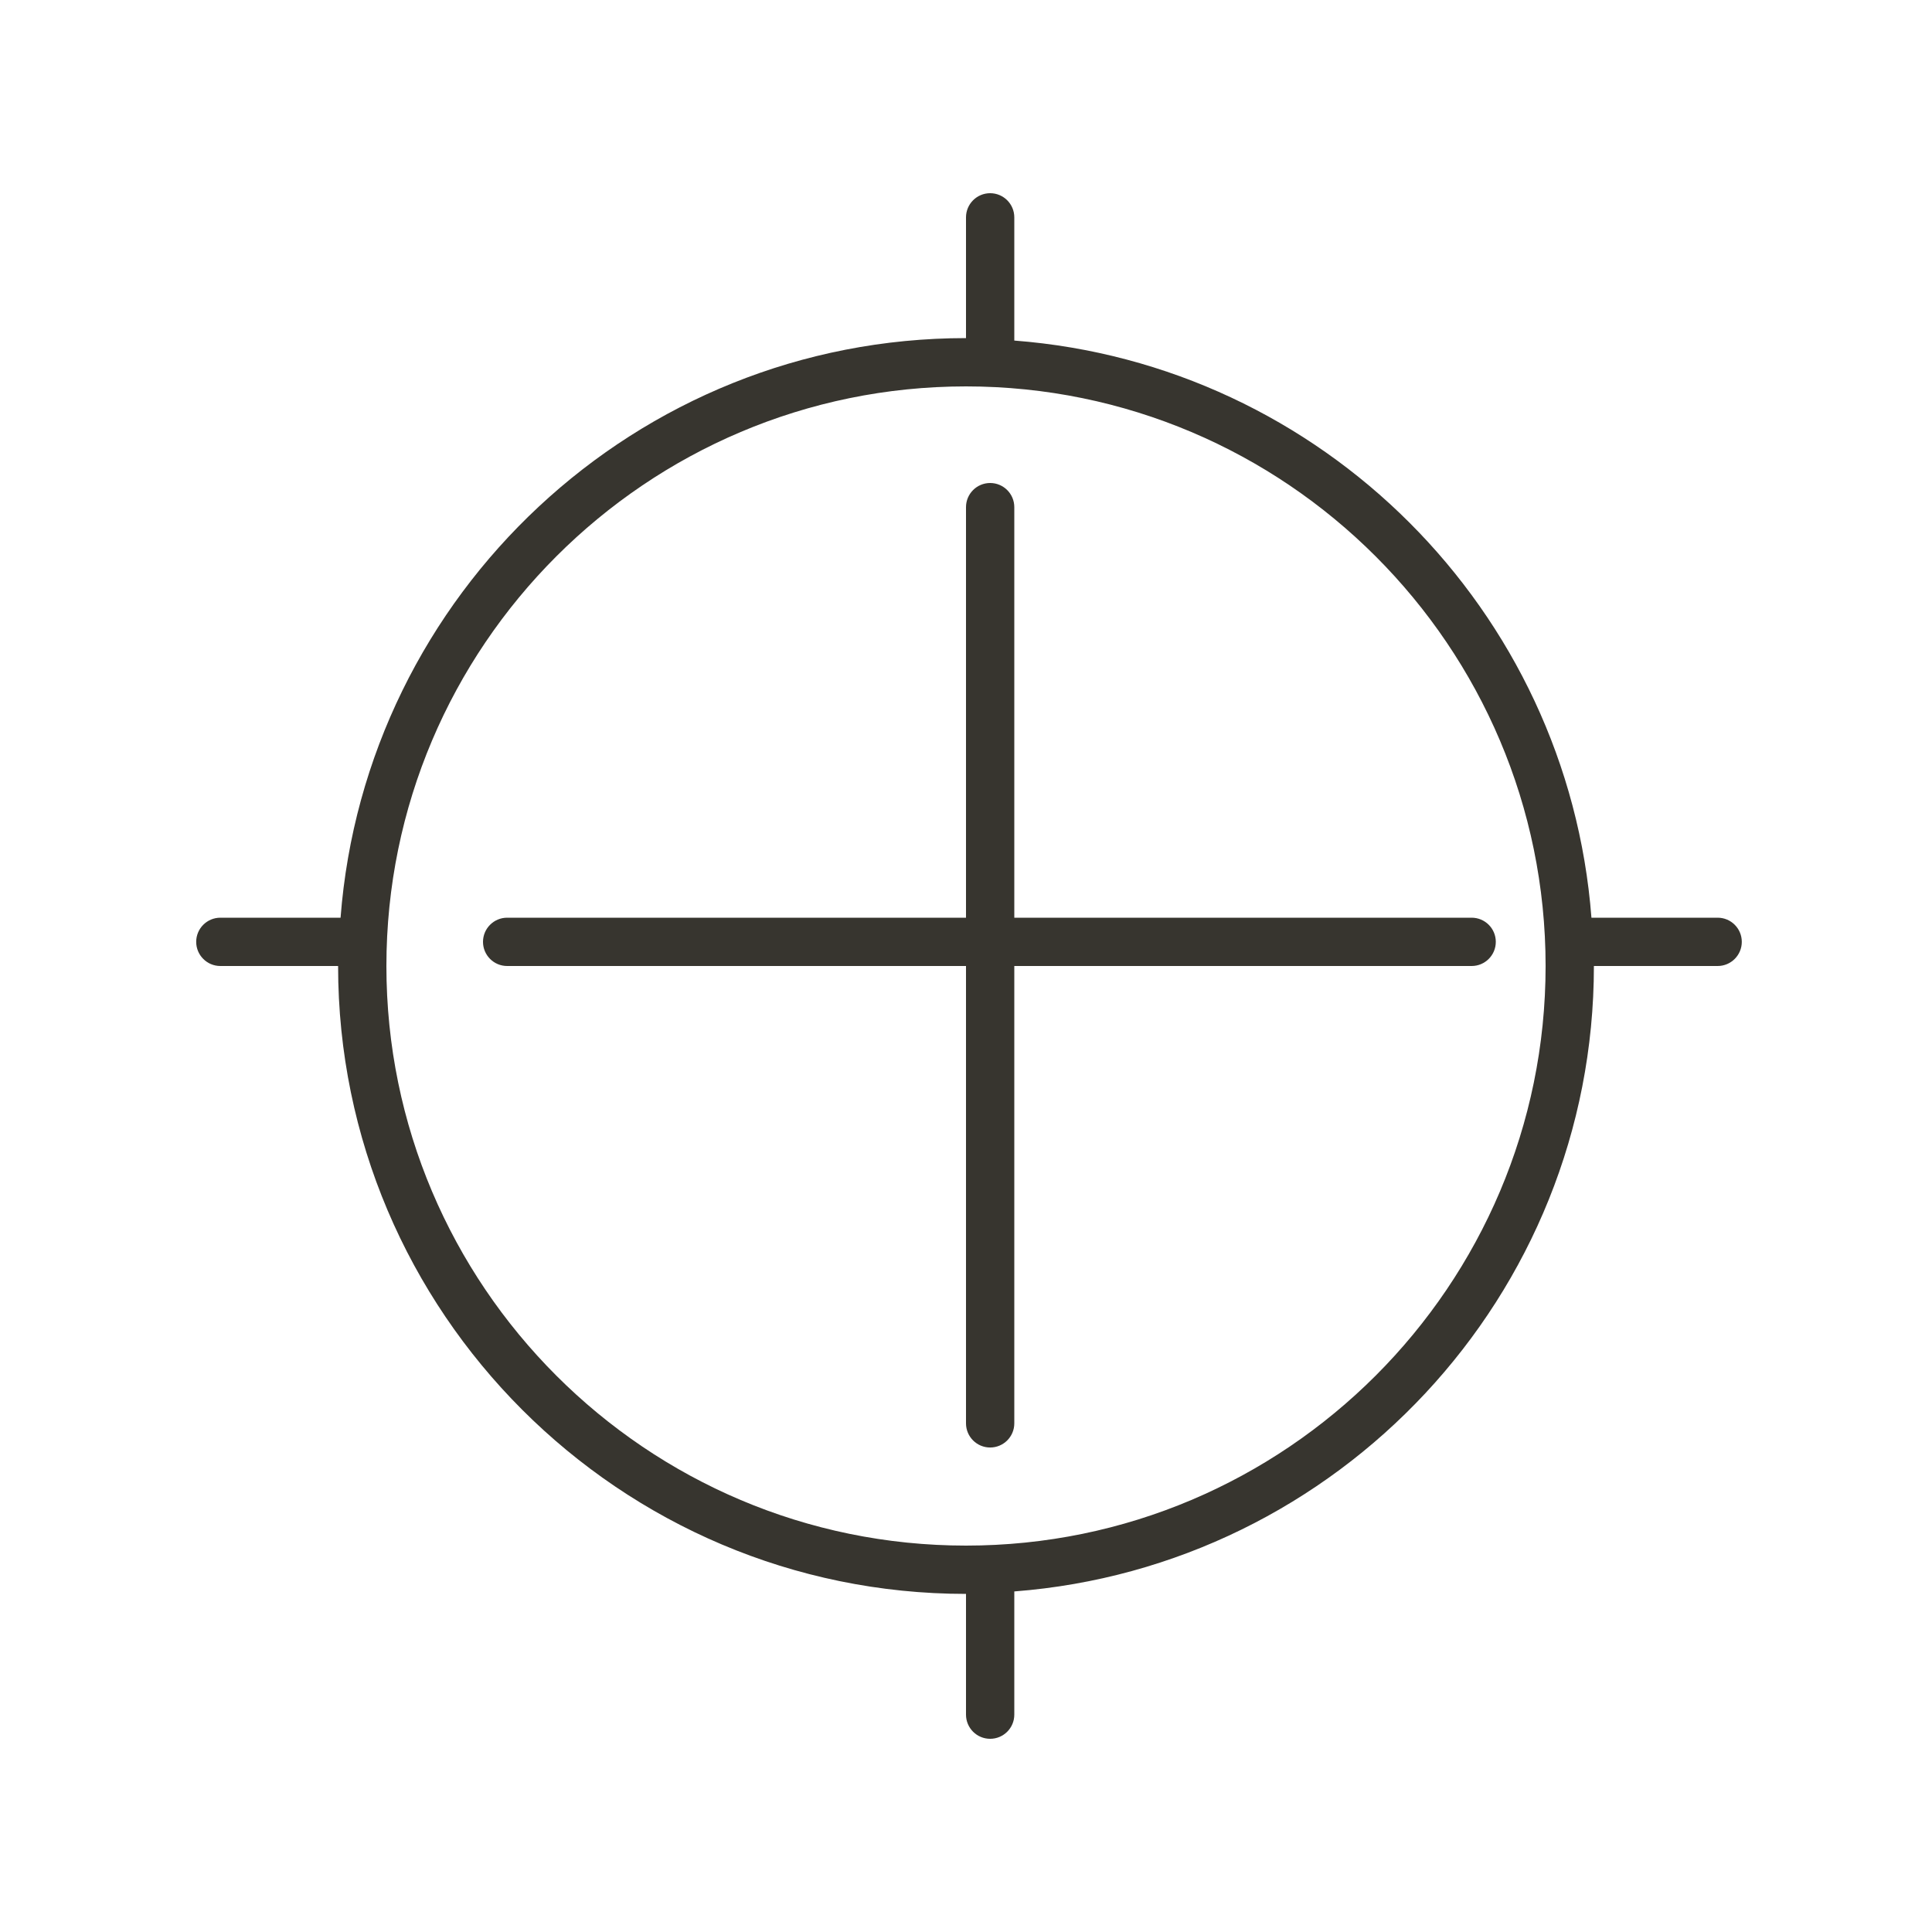 <!-- Generated by IcoMoon.io -->
<svg version="1.1" xmlns="http://www.w3.org/2000/svg" width="40" height="40" viewBox="0 0 40 40">
<title>el-scope</title>
<path fill="#37352f" d="M21 10.5c0-0.276-0.224-0.5-0.5-0.5s-0.5 0.224-0.5 0.5v8.5h-9.5c-0.276 0-0.5 0.224-0.5 0.5s0.224 0.5 0.5 0.5h9.5v9.469c0 0.276 0.224 0.5 0.5 0.5s0.5-0.224 0.5-0.5v-9.469h9.469c0.276 0 0.5-0.224 0.5-0.5s-0.224-0.5-0.5-0.5h-9.469v-8.5z"></path>
<path fill="#37352f" d="M35.562 19h-2.613c-0.488-6.37-5.579-11.461-11.949-11.949v-2.551c0-0.276-0.224-0.5-0.5-0.5s-0.5 0.224-0.5 0.5v2.5c-6.83 0-12.435 5.299-12.949 12h-2.489c-0.276 0-0.5 0.224-0.5 0.5s0.224 0.5 0.5 0.5h2.438c0 7.168 5.832 13 13 13v2.5c0 0.276 0.224 0.5 0.5 0.5s0.5-0.224 0.5-0.5v-2.551c6.701-0.514 12-6.119 12-12.949h2.562c0.276 0 0.5-0.224 0.5-0.5s-0.223-0.5-0.5-0.5zM20 32c-6.617 0-12-5.383-12-12s5.383-12 12-12 12 5.383 12 12-5.383 12-12 12z"></path>
</svg>
